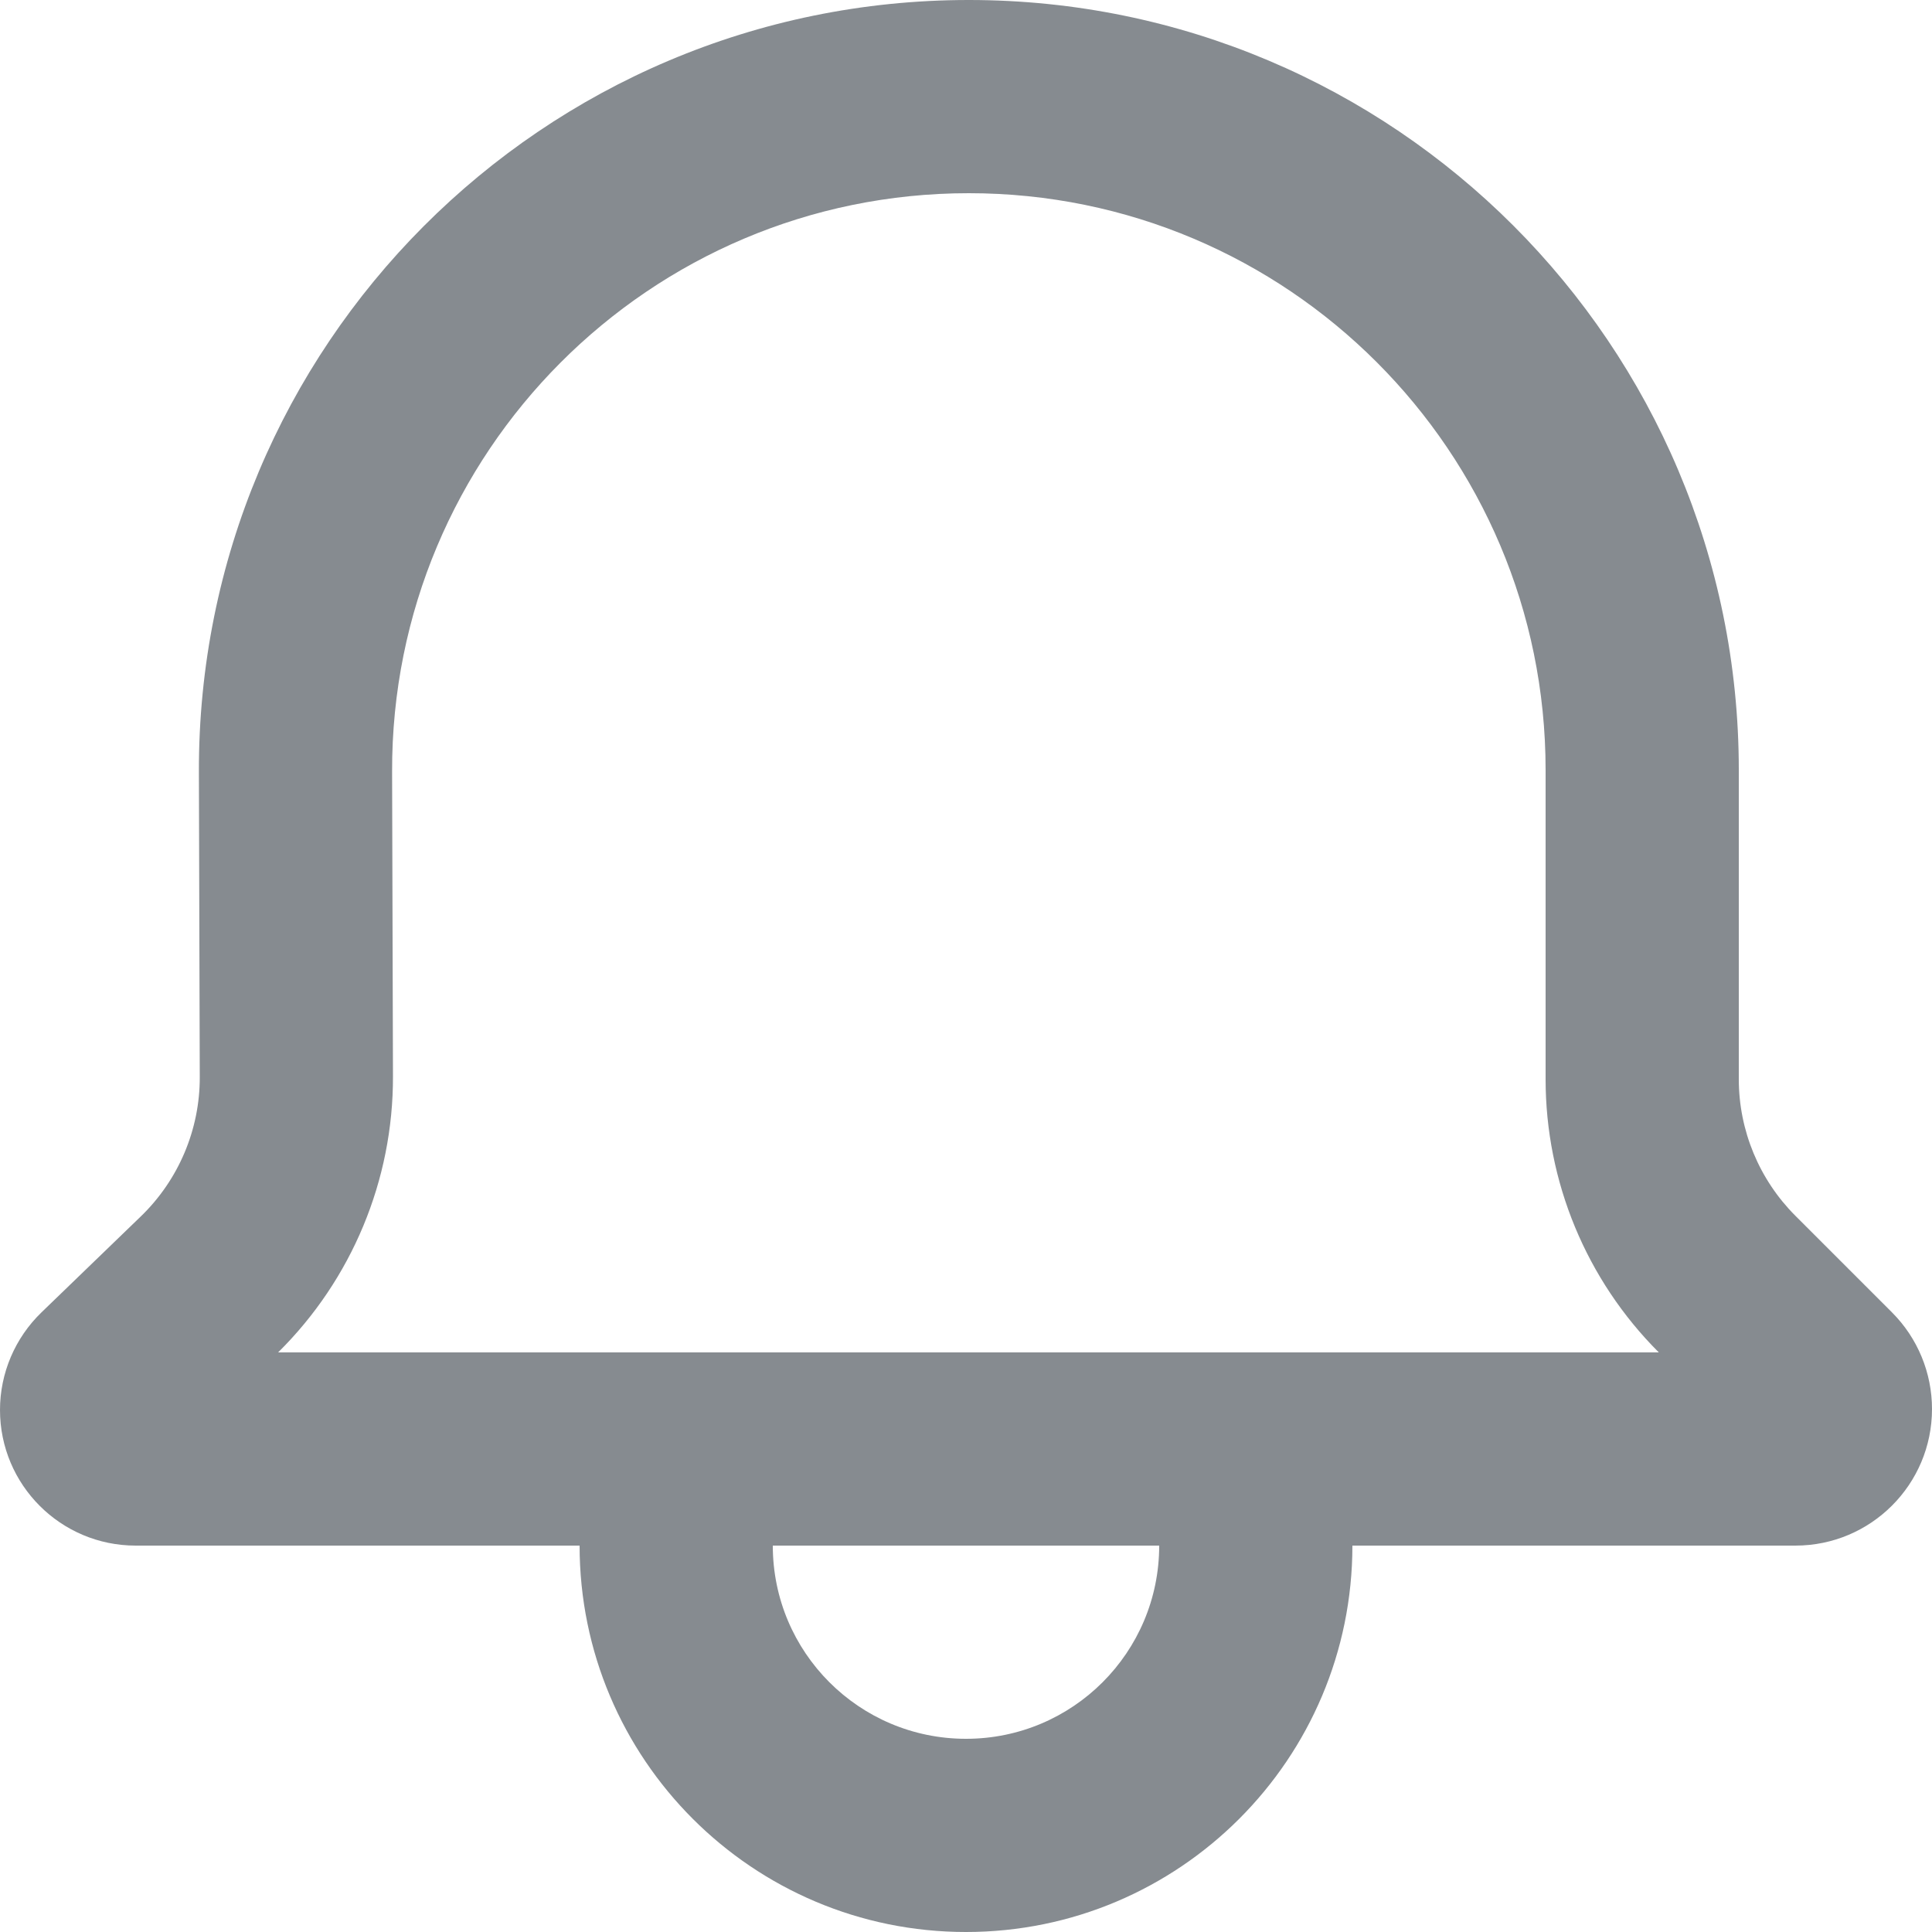 <svg width="20" height="20" viewBox="0 0 20 20" fill="none" xmlns="http://www.w3.org/2000/svg">
<path fill-rule="evenodd" clip-rule="evenodd" d="M0 14.596C0 14.215 0.155 13.851 0.429 13.586L1.458 12.592C1.849 12.214 2.07 11.692 2.068 11.148L2.059 7.995C2.045 3.583 5.618 0 10.029 0C14.431 0 18 3.569 18 7.971V11.172C18 11.702 18.211 12.211 18.586 12.586L19.586 13.586C19.851 13.851 20 14.211 20 14.586C20 15.367 19.367 16 18.586 16H14C14 18.209 12.209 20 10 20C7.791 20 6 18.209 6 16H1.404C0.629 16 0 15.371 0 14.596ZM8 16C8 17.105 8.895 18 10 18C11.105 18 12 17.105 12 16H8ZM16 11.172C16 12.232 16.421 13.25 17.172 14H2.879C3.642 13.246 4.071 12.216 4.068 11.142L4.059 7.989C4.049 4.684 6.725 2 10.029 2C13.327 2 16 4.673 16 7.971V11.172Z" fill="#868B90"/>
</svg>
